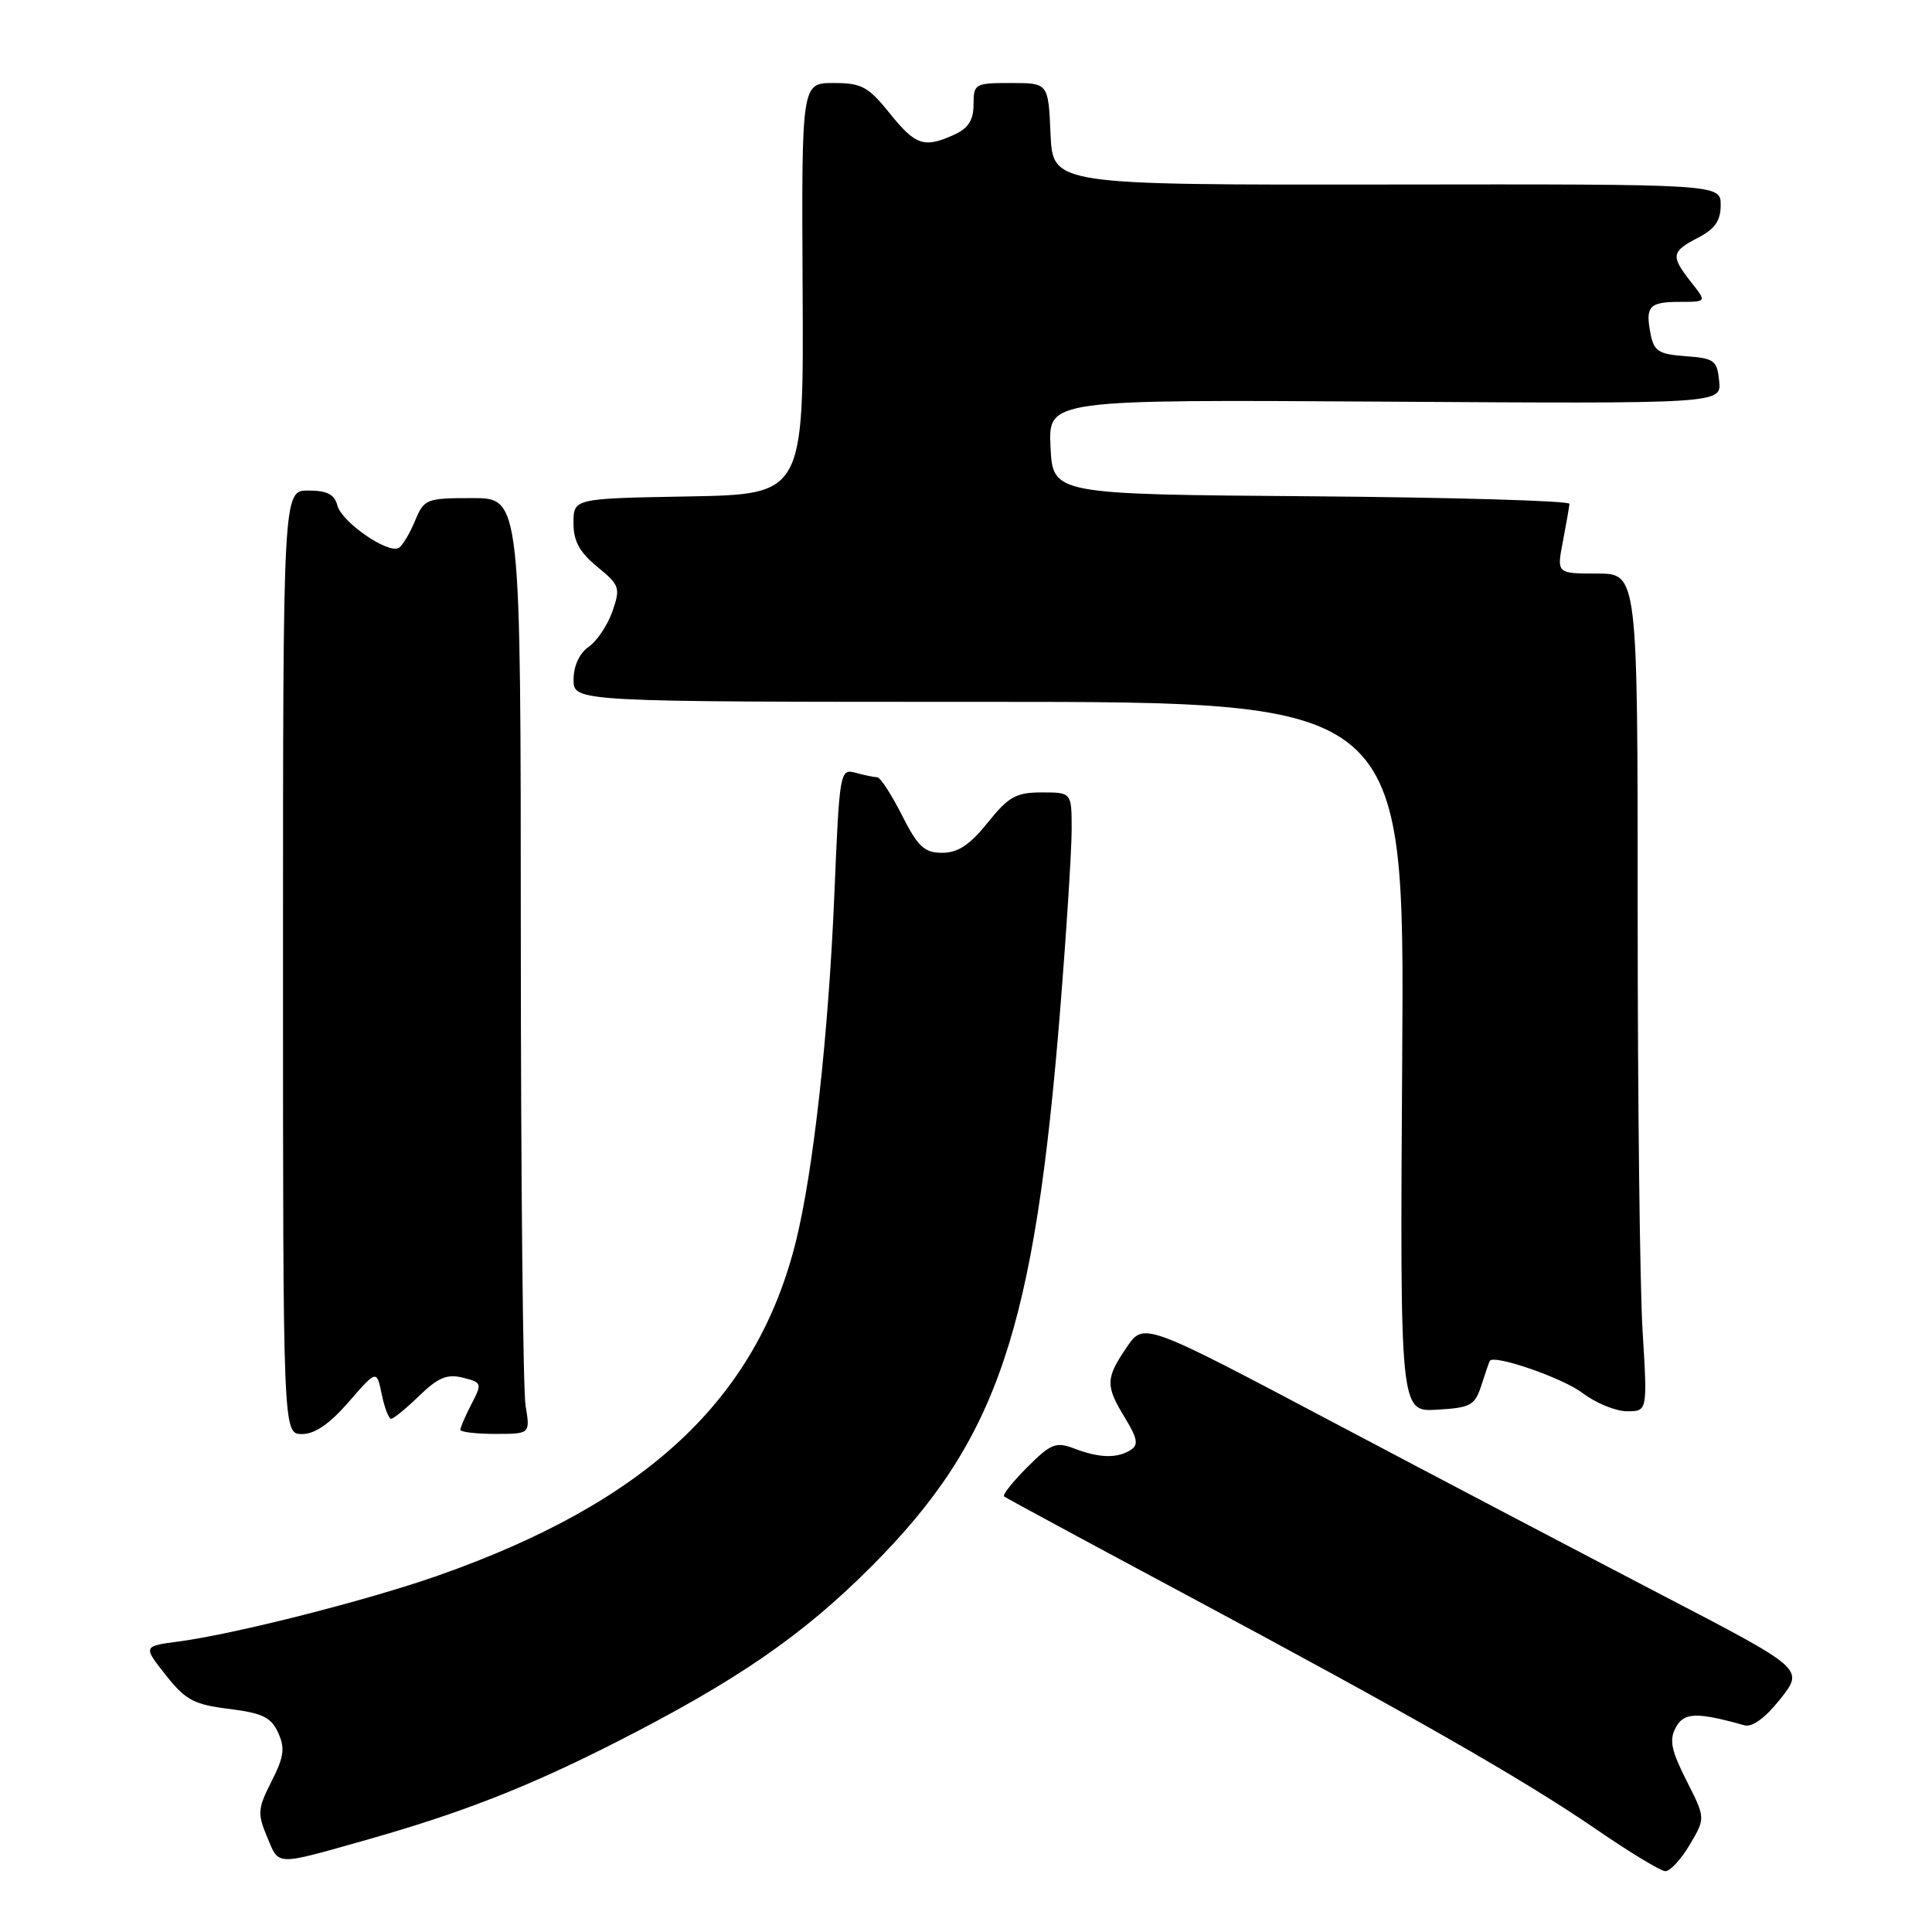 <?xml version="1.0" encoding="UTF-8" standalone="no"?>
<!DOCTYPE svg PUBLIC "-//W3C//DTD SVG 1.1//EN" "http://www.w3.org/Graphics/SVG/1.1/DTD/svg11.dtd" >
<svg xmlns="http://www.w3.org/2000/svg" xmlns:xlink="http://www.w3.org/1999/xlink" version="1.1" viewBox="0 0 256 256">
 <g >
 <path fill="currentColor"
d=" M 223.89 244.45 C 225.99 240.91 225.99 240.91 223.47 235.94 C 221.45 231.95 221.16 230.56 222.04 228.92 C 223.13 226.89 224.79 226.83 231.14 228.61 C 232.19 228.90 233.92 227.63 235.92 225.10 C 239.05 221.14 239.05 221.14 220.28 211.38 C 209.95 206.00 190.26 195.66 176.53 188.40 C 151.55 175.19 151.55 175.19 149.28 178.54 C 146.48 182.66 146.46 183.61 149.08 187.90 C 150.73 190.61 150.88 191.46 149.82 192.13 C 148.04 193.26 145.68 193.21 142.38 191.95 C 139.91 191.01 139.26 191.27 136.11 194.42 C 134.18 196.35 132.80 198.09 133.05 198.29 C 133.30 198.49 143.85 204.19 156.50 210.96 C 187.01 227.29 201.82 235.75 211.50 242.39 C 215.90 245.41 220.02 247.91 220.65 247.94 C 221.28 247.97 222.74 246.40 223.89 244.45 Z  M 48.50 243.81 C 61.09 240.25 69.94 236.79 81.46 230.94 C 97.57 222.75 106.33 216.73 115.50 207.53 C 132.19 190.78 137.06 176.39 140.49 133.67 C 141.32 123.32 142.00 112.63 142.00 109.92 C 142.00 105.00 142.00 105.00 138.05 105.00 C 134.64 105.00 133.65 105.55 130.88 109.00 C 128.50 111.96 126.93 113.00 124.85 113.00 C 122.48 113.00 121.64 112.22 119.50 108.00 C 118.11 105.25 116.64 102.99 116.23 102.99 C 115.83 102.98 114.54 102.72 113.38 102.40 C 111.29 101.84 111.24 102.14 110.55 118.67 C 109.77 137.13 107.77 155.18 105.46 164.50 C 100.26 185.43 85.62 199.09 57.99 208.79 C 48.64 212.07 31.21 216.50 23.72 217.50 C 18.94 218.13 18.94 218.13 21.96 221.95 C 24.59 225.27 25.69 225.86 30.36 226.44 C 34.77 226.99 35.93 227.55 36.86 229.60 C 37.79 231.64 37.63 232.80 35.98 236.04 C 34.15 239.64 34.09 240.29 35.40 243.42 C 37.00 247.26 36.36 247.24 48.50 243.81 Z  M 46.20 185.77 C 49.91 181.50 49.91 181.50 50.58 184.75 C 50.95 186.54 51.51 188.00 51.83 188.00 C 52.14 188.00 53.82 186.63 55.56 184.94 C 58.06 182.52 59.25 182.03 61.33 182.55 C 63.86 183.18 63.90 183.30 62.47 186.05 C 61.66 187.62 61.00 189.15 61.00 189.45 C 61.00 189.75 63.08 190.00 65.63 190.00 C 70.26 190.00 70.26 190.00 69.64 186.25 C 69.30 184.19 69.02 156.29 69.01 124.25 C 69.00 66.00 69.00 66.00 62.62 66.00 C 56.47 66.00 56.20 66.11 54.99 69.02 C 54.30 70.68 53.34 72.29 52.85 72.59 C 51.46 73.45 45.29 69.20 44.71 66.99 C 44.32 65.50 43.34 65.00 40.84 65.00 C 37.50 65.00 37.50 65.00 37.50 127.50 C 37.50 190.00 37.50 190.00 40.00 190.02 C 41.71 190.03 43.67 188.68 46.20 185.77 Z  M 196.31 183.50 C 196.84 181.85 197.34 180.41 197.41 180.31 C 198.03 179.46 207.11 182.61 209.66 184.56 C 211.43 185.90 214.09 187.00 215.59 187.00 C 218.30 187.00 218.30 187.00 217.65 176.34 C 217.29 170.48 217.00 145.51 217.00 120.84 C 217.00 76.00 217.00 76.00 211.63 76.00 C 206.27 76.00 206.27 76.00 207.09 71.75 C 207.54 69.41 207.93 67.17 207.96 66.76 C 207.98 66.36 192.59 65.91 173.75 65.76 C 139.50 65.50 139.50 65.50 139.20 59.22 C 138.90 52.94 138.90 52.94 183.50 53.22 C 228.09 53.50 228.09 53.50 227.80 50.50 C 227.53 47.75 227.15 47.47 223.36 47.20 C 219.75 46.93 219.15 46.54 218.70 44.20 C 218.00 40.56 218.53 40.00 222.63 40.00 C 226.15 40.00 226.15 40.00 224.07 37.37 C 221.35 33.91 221.44 33.34 225.00 31.50 C 227.24 30.34 228.00 29.25 228.00 27.17 C 228.00 24.39 228.00 24.39 183.75 24.45 C 139.50 24.50 139.50 24.50 139.20 17.75 C 138.91 11.00 138.91 11.00 133.95 11.00 C 129.18 11.00 129.00 11.10 129.00 13.84 C 129.00 15.91 128.31 16.99 126.45 17.84 C 122.46 19.66 121.32 19.28 117.88 15.00 C 115.04 11.47 114.17 11.00 110.44 11.00 C 106.21 11.00 106.21 11.00 106.35 38.25 C 106.50 65.50 106.50 65.50 91.25 65.78 C 76.00 66.05 76.00 66.05 75.99 69.28 C 75.98 71.69 76.78 73.16 79.14 75.10 C 82.12 77.54 82.23 77.89 81.15 81.01 C 80.51 82.83 79.10 84.95 78.00 85.71 C 76.77 86.57 76.00 88.25 76.00 90.06 C 76.00 93.00 76.00 93.00 131.05 93.00 C 186.11 93.00 186.11 93.00 185.80 140.04 C 185.50 187.09 185.50 187.09 190.42 186.79 C 194.90 186.53 195.43 186.23 196.31 183.50 Z "/>
</g>
</svg>